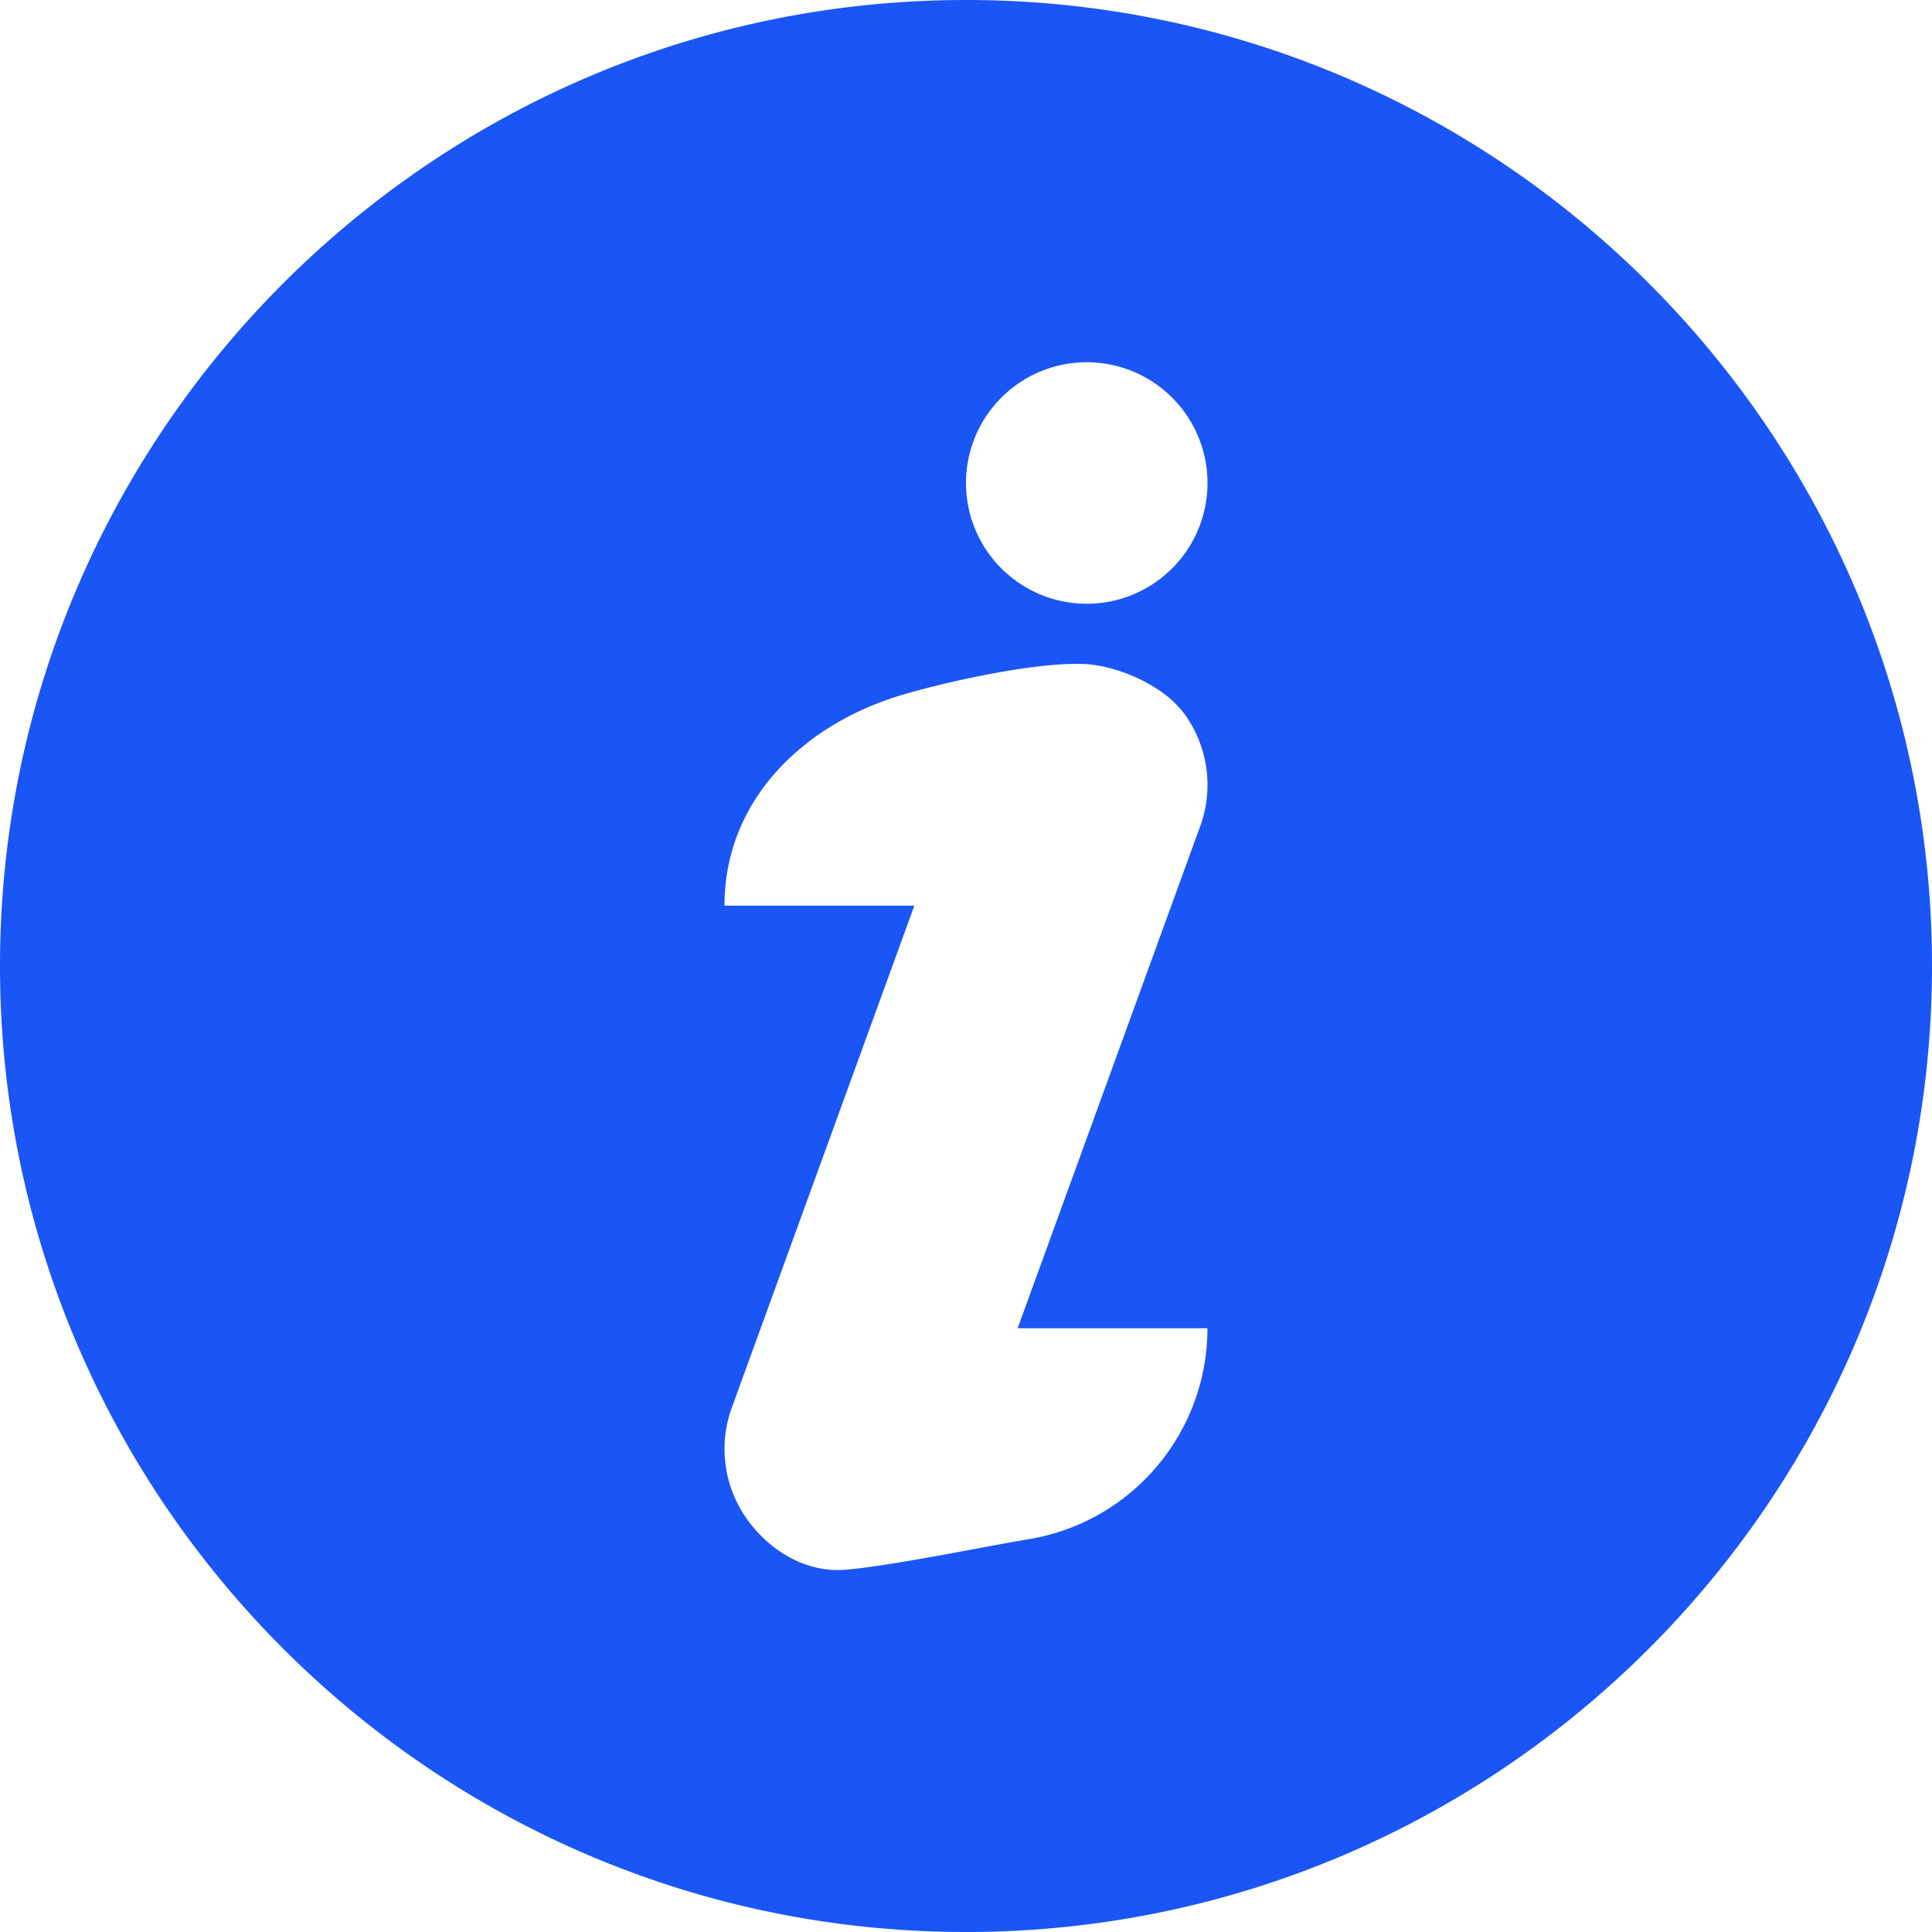 <svg width="34" height="34" fill="none" xmlns="http://www.w3.org/2000/svg"><g clip-path="url(#clip0)"><path d="M17 0C7.626 0 0 7.626 0 17c0 9.374 7.626 17 17 17 9.374 0 17-7.626 17-17 0-9.374-7.626-17-17-17zm1.106 27.087c-.808.134-2.415.47-3.231.538-.69.057-1.343-.338-1.74-.906a2.125 2.125 0 01-.257-1.945l3.213-8.836H12.75c-.003-1.842 1.378-3.196 3.145-3.715.843-.248 2.413-.587 3.23-.535.49.03 1.343.338 1.74.905.398.568.494 1.294.257 1.946l-3.213 8.836h3.34c0 1.84-1.329 3.41-3.143 3.712zm1.019-16.462a2.125 2.125 0 110-4.25 2.125 2.125 0 010 4.25z" fill="#1A55F6"/></g><defs><clipPath id="clip0"><path fill="#fff" d="M0 0h34v34H0z"/></clipPath></defs></svg>